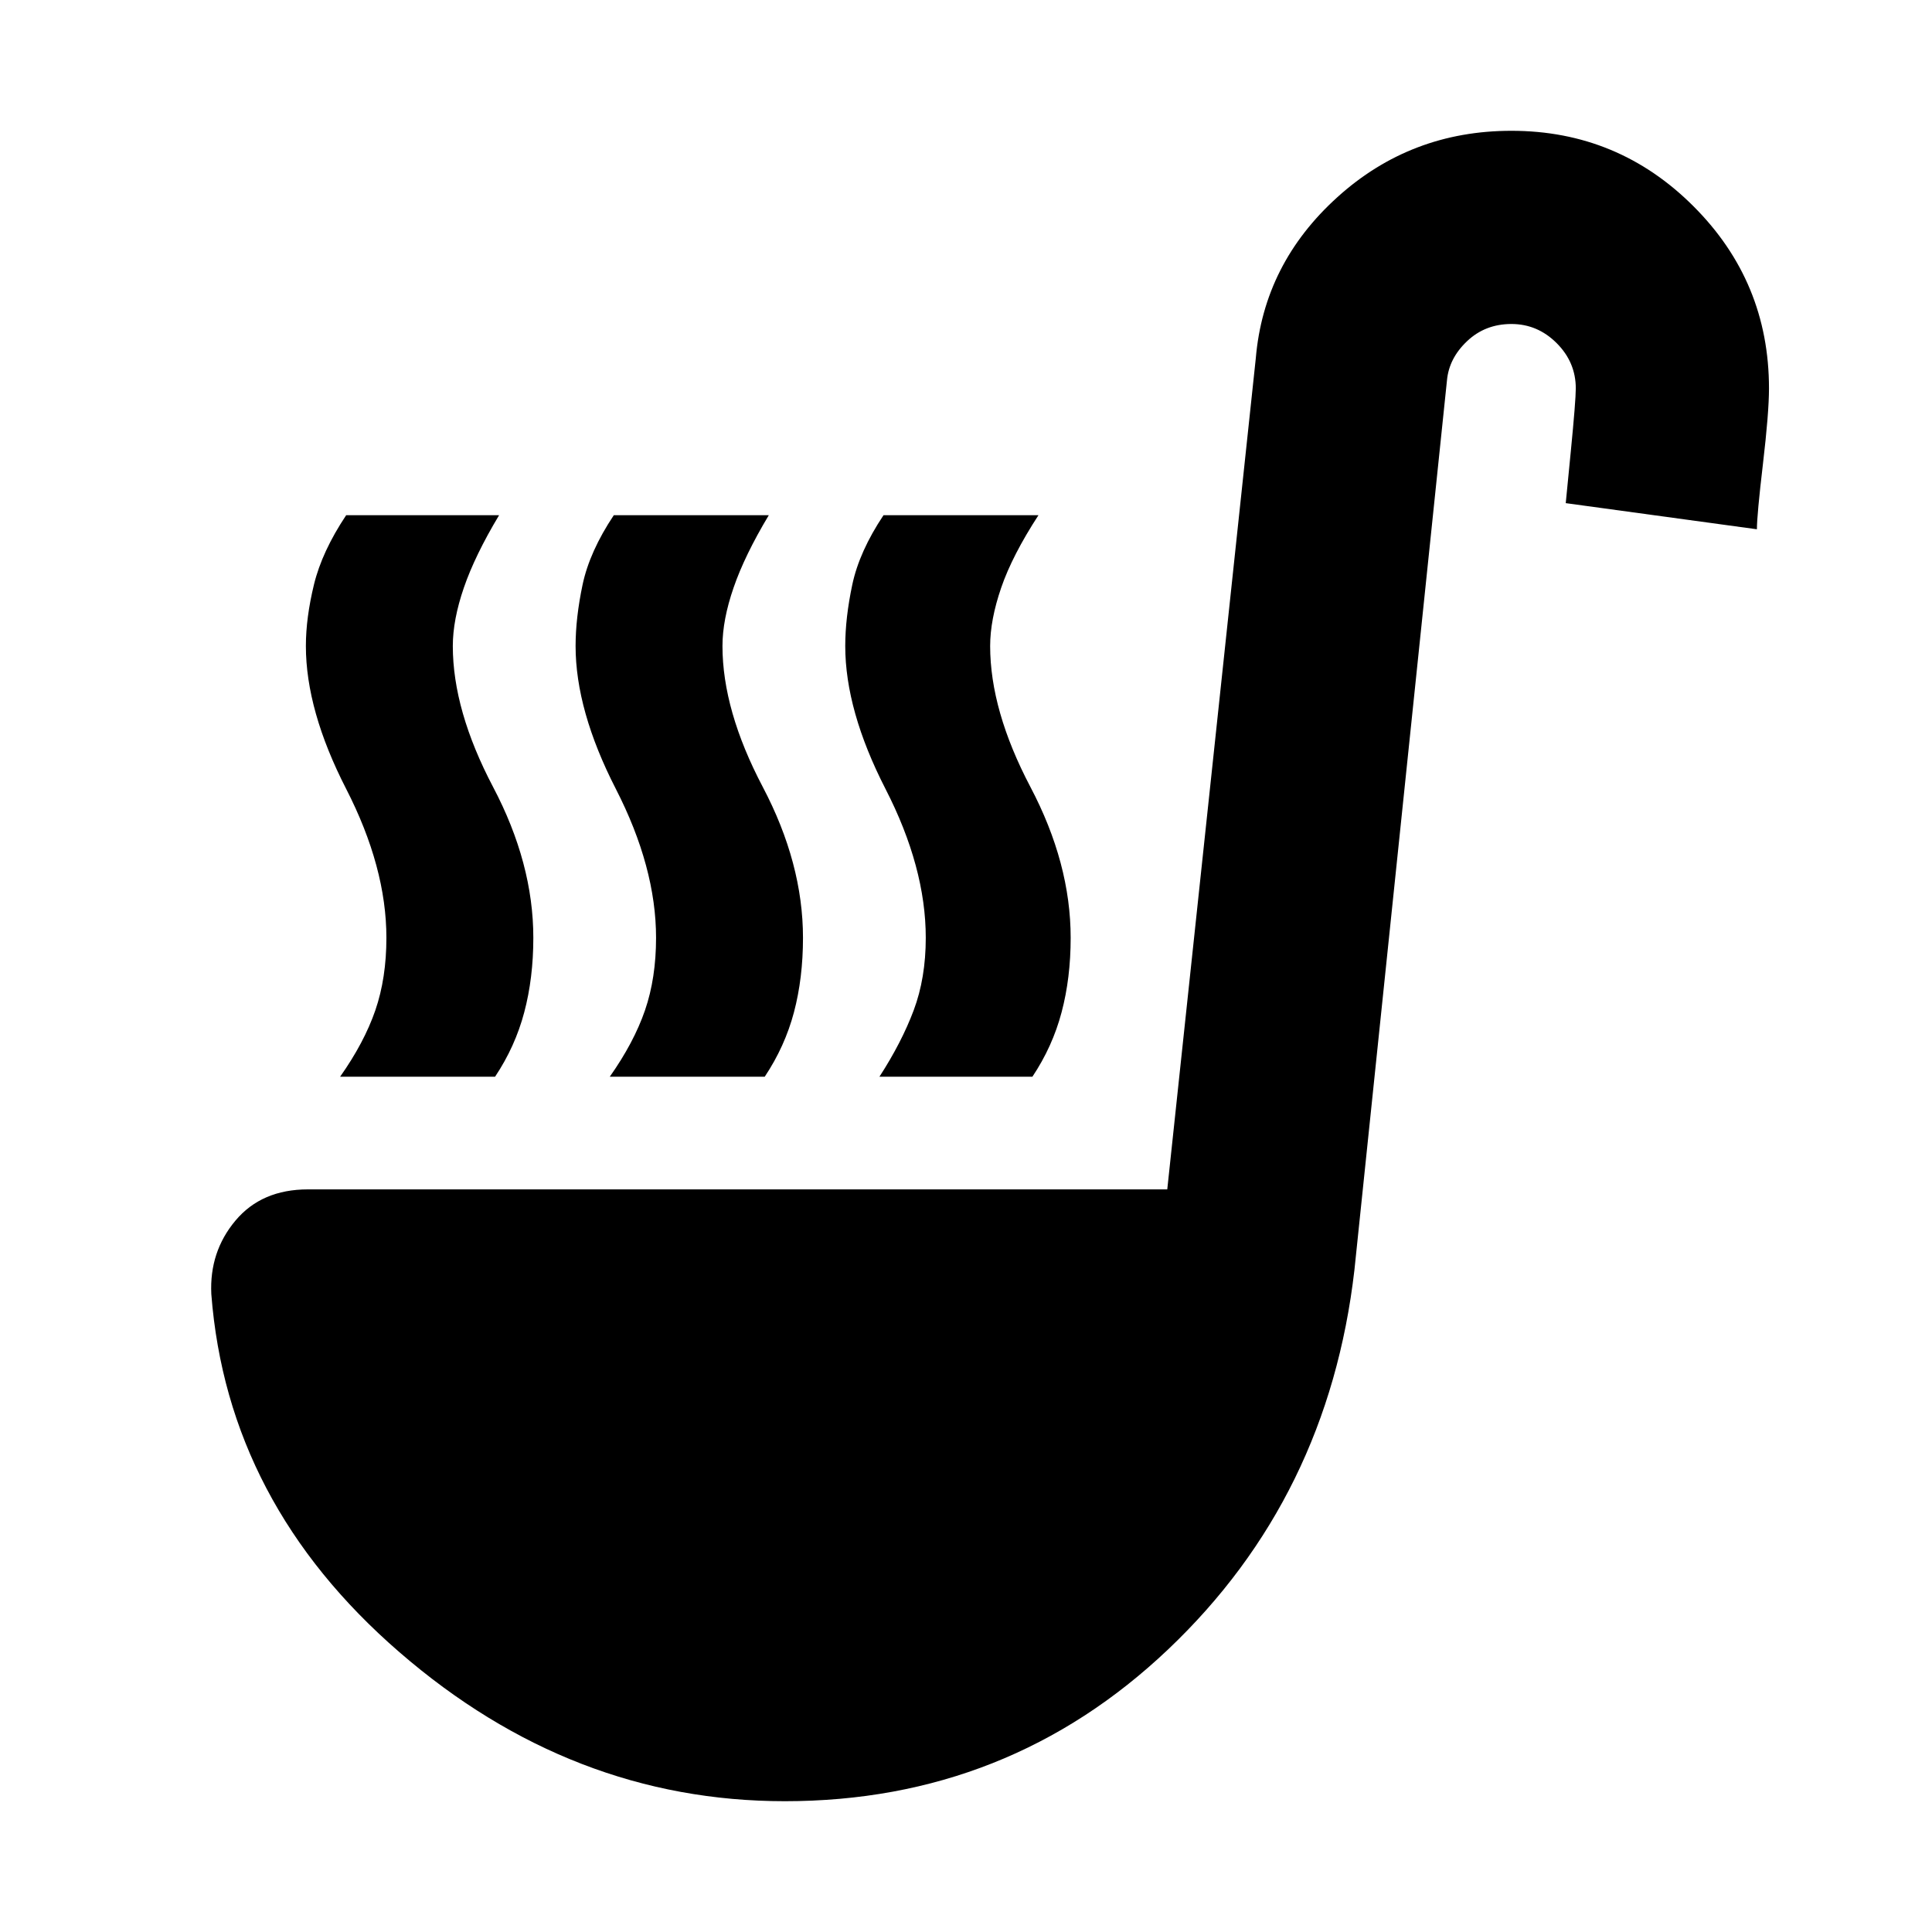 <svg xmlns="http://www.w3.org/2000/svg" height="40" width="40"><path d="M7.042 22.292q.5-.709.729-1.375.229-.667.229-1.5 0-1.459-.833-3.084-.834-1.625-.834-2.958 0-.583.167-1.271.167-.687.667-1.437h3.166q-.5.833-.729 1.5-.229.666-.229 1.208 0 1.333.833 2.917.834 1.583.834 3.125 0 .833-.188 1.541-.187.709-.604 1.334Zm11.166 0q.459-.709.709-1.375.25-.667.25-1.5 0-1.459-.834-3.084-.833-1.625-.833-2.958 0-.583.146-1.271.146-.687.646-1.437H21.5q-.542.833-.771 1.5-.229.666-.229 1.208 0 1.333.833 2.917.834 1.583.834 3.125 0 .833-.188 1.541-.187.709-.604 1.334Zm-5.583 0q.5-.709.729-1.375.229-.667.229-1.5 0-1.459-.833-3.084t-.833-2.958q0-.583.145-1.271.146-.687.646-1.437h3.209q-.5.833-.729 1.5-.23.666-.23 1.208 0 1.333.834 2.917.833 1.583.833 3.125 0 .833-.187 1.541-.188.709-.605 1.334Zm3.625 15q-4.417 0-7.979-3.084-3.563-3.083-3.896-7.416-.042-.875.5-1.521.542-.646 1.5-.646h17.792L26 7.417q.167-1.959 1.688-3.334 1.52-1.375 3.604-1.375 2.208 0 3.77 1.563 1.563 1.562 1.563 3.771 0 .5-.125 1.562-.125 1.063-.125 1.354l-3.958-.541.104-1.063q.104-1.062.104-1.312 0-.542-.396-.938-.396-.396-.937-.396-.542 0-.917.355-.375.354-.417.812l-1.916 18.417Q27.5 31 24.188 34.146q-3.313 3.146-7.938 3.146Z"/></svg>